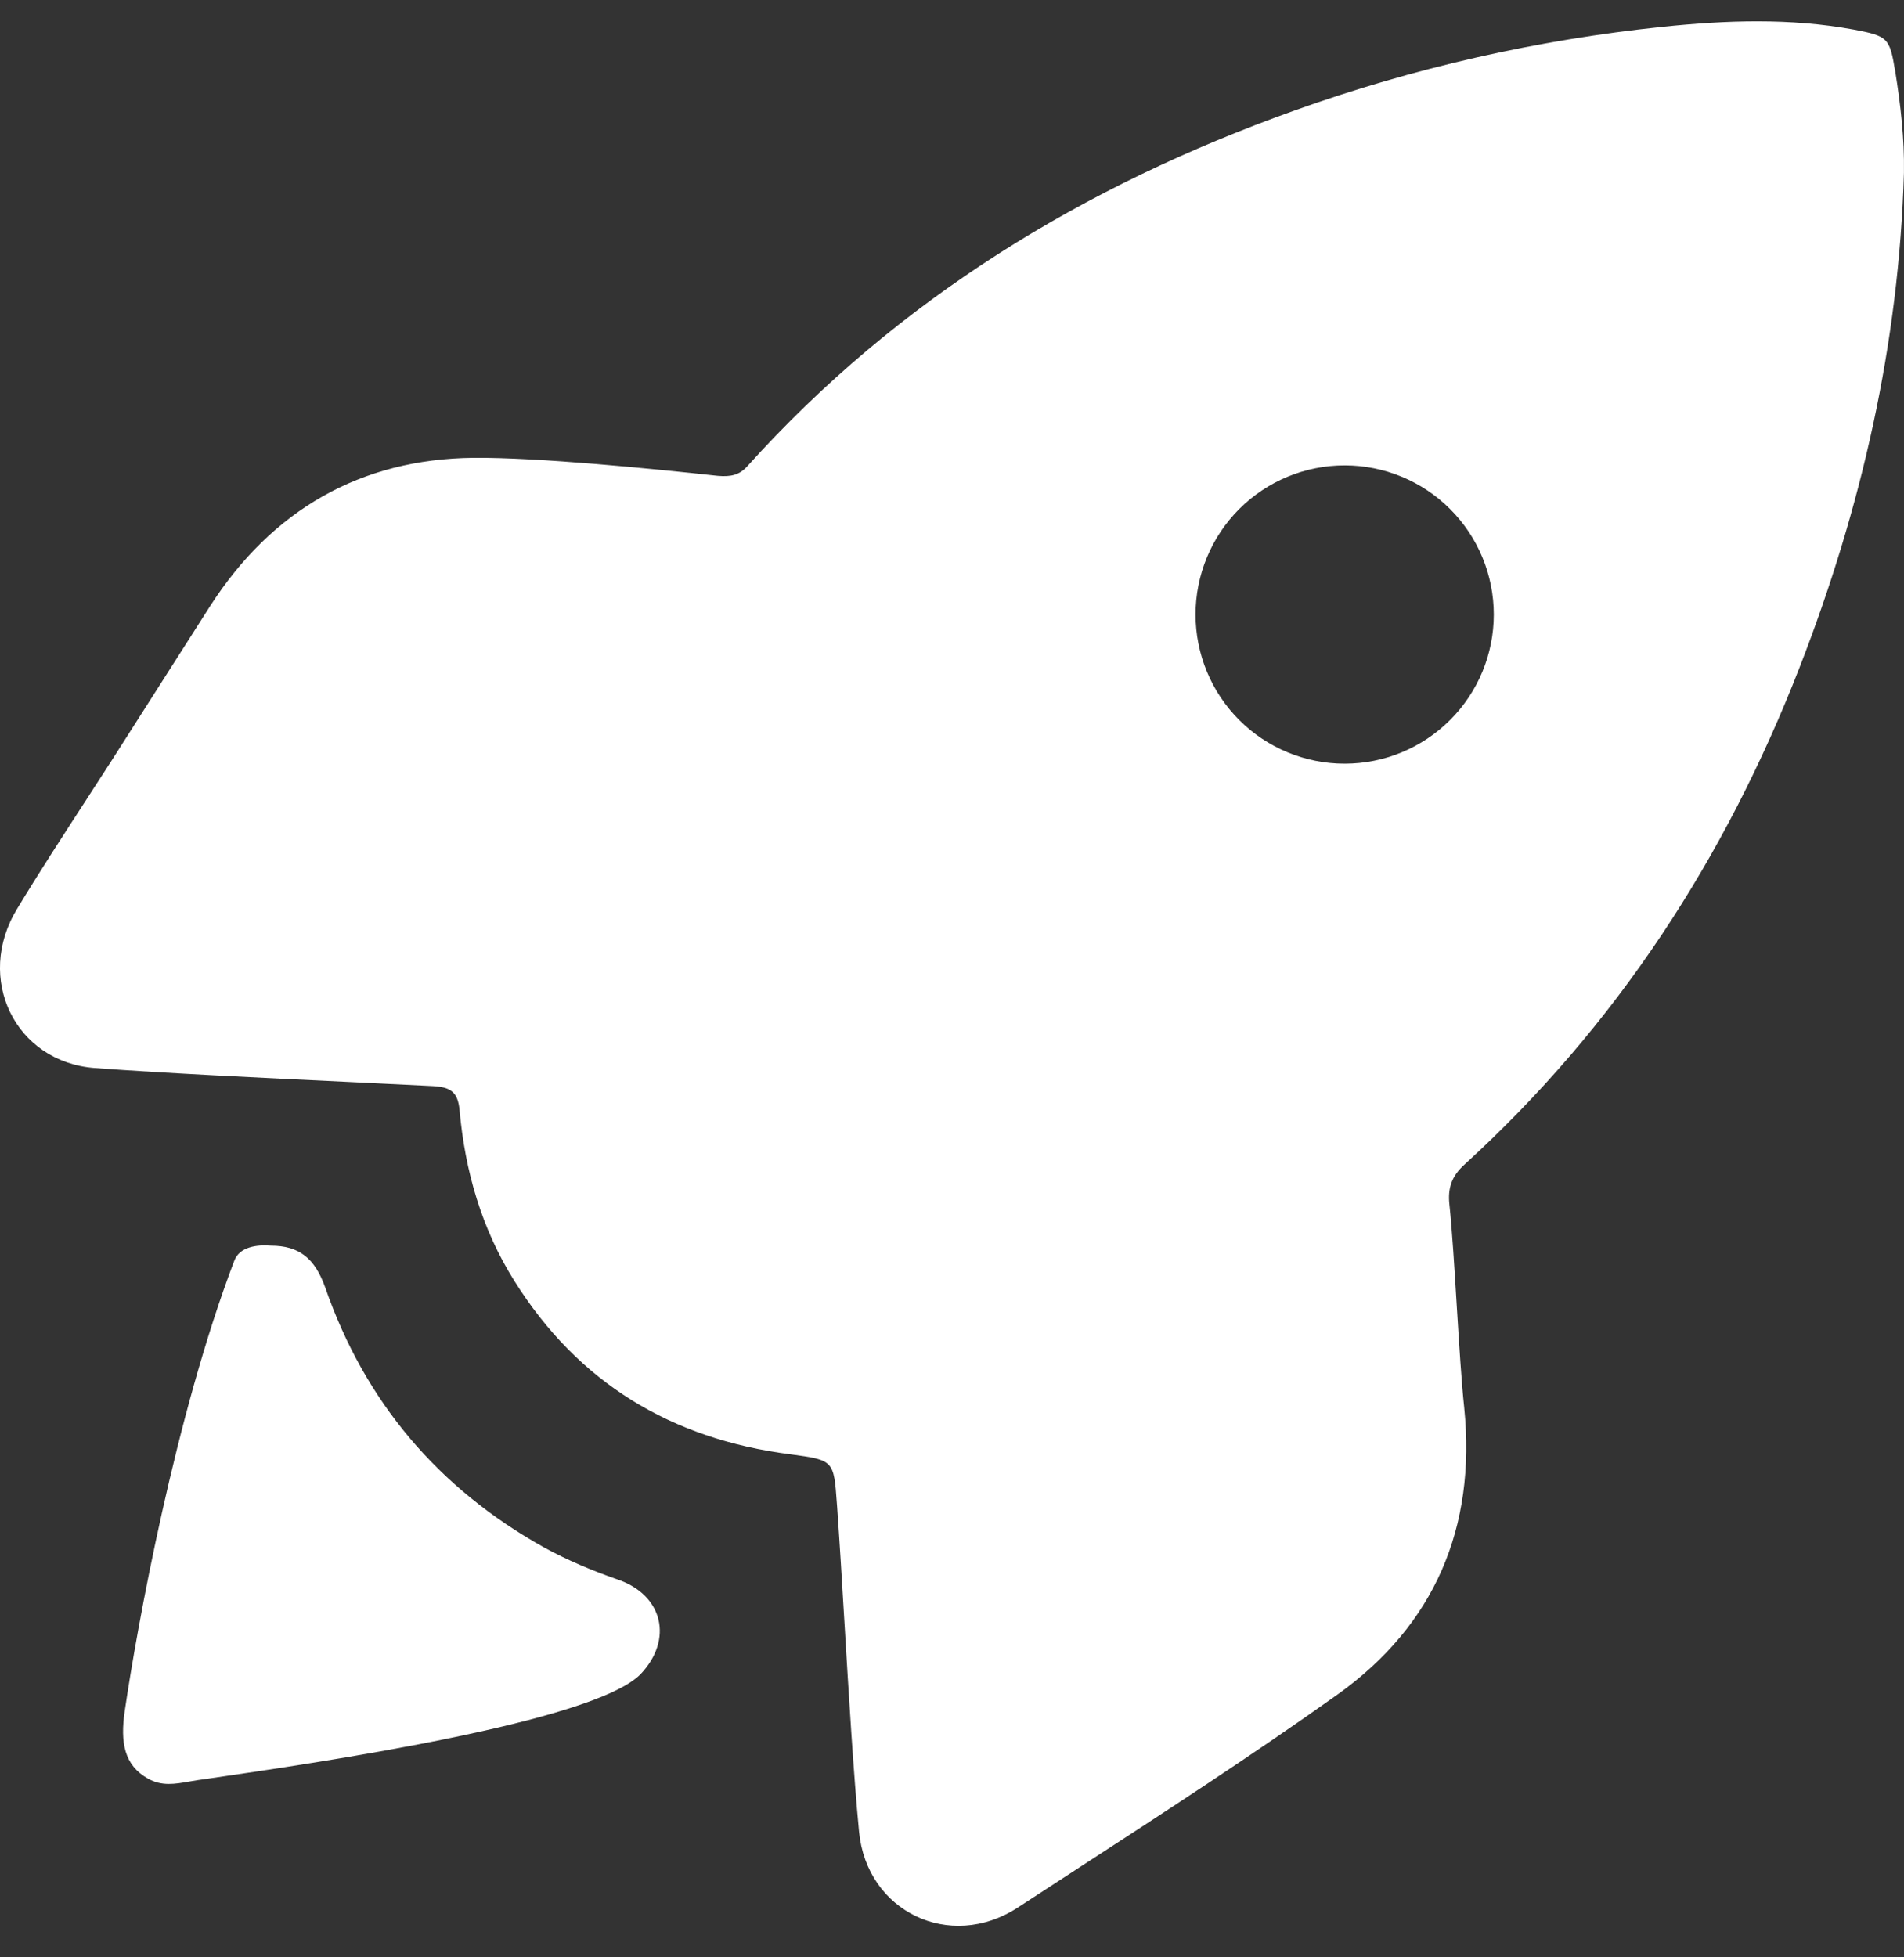 <svg width="36" height="37" viewBox="0 0 36 37" fill="none" xmlns="http://www.w3.org/2000/svg">
<rect x="0" y="0" width="36" height="37" fill="#333333" stroke="none"/>
<g clip-path="url(#clip0_298_49813)">
<path fill-rule="evenodd" clip-rule="evenodd" d="M12.11 31.649C12.735 30.993 12.537 30.147 11.673 29.856C11.193 29.689 10.724 29.491 10.286 29.251C8.286 28.135 6.9 26.498 6.15 24.34C5.953 23.787 5.66 23.547 5.119 23.547C4.859 23.526 4.531 23.567 4.431 23.829C3.316 26.752 2.588 30.77 2.358 32.349C2.272 32.932 2.347 33.37 2.796 33.62C3.057 33.769 3.31 33.724 3.577 33.677C3.628 33.668 3.68 33.659 3.733 33.651C3.81 33.64 3.896 33.627 3.989 33.614C5.945 33.33 11.205 32.565 12.11 31.649ZM35.999 3.263C36.009 2.613 35.936 1.982 35.833 1.342H35.832C35.728 0.713 35.697 0.682 35.042 0.558C33.848 0.34 32.642 0.382 31.437 0.507C29.064 0.753 26.73 1.283 24.484 2.086C20.493 3.511 16.981 5.649 14.133 8.81C13.978 8.985 13.812 9.015 13.572 8.995C12.346 8.861 10.18 8.644 8.954 8.654C6.813 8.675 5.14 9.646 3.976 11.452C3.623 12.004 3.274 12.551 2.925 13.1C2.646 13.538 2.366 13.976 2.085 14.417C1.937 14.646 1.789 14.874 1.641 15.103C1.195 15.79 0.749 16.476 0.327 17.174C-0.483 18.496 0.287 20.077 1.794 20.189C3.123 20.288 4.955 20.375 6.555 20.451C7.143 20.479 7.7 20.506 8.189 20.531C8.512 20.551 8.657 20.634 8.689 20.985C8.792 22.131 9.104 23.226 9.728 24.218C10.933 26.138 12.689 27.202 14.944 27.491C15.765 27.602 15.765 27.605 15.823 28.418C15.825 28.439 15.826 28.461 15.828 28.483C15.873 29.111 15.918 29.862 15.965 30.647C16.048 32.031 16.137 33.521 16.243 34.628C16.389 36.135 17.958 36.89 19.237 36.063C19.614 35.816 19.993 35.571 20.371 35.325C22.023 34.252 23.678 33.178 25.285 32.035C27.124 30.724 27.913 28.876 27.685 26.614C27.633 26.129 27.589 25.408 27.544 24.688C27.5 23.967 27.456 23.247 27.404 22.761C27.373 22.462 27.446 22.235 27.685 22.018C30.564 19.394 32.621 16.224 34.024 12.62C35.198 9.605 35.905 6.497 35.999 3.263ZM23.43 13.61C23.959 14.139 24.676 14.436 25.424 14.436C26.172 14.436 26.889 14.139 27.418 13.61C27.947 13.082 28.244 12.364 28.244 11.617C28.244 10.869 27.947 10.152 27.418 9.623C26.889 9.094 26.172 8.797 25.424 8.797C24.676 8.797 23.959 9.094 23.43 9.623C22.902 10.152 22.605 10.869 22.605 11.617C22.605 12.364 22.902 13.082 23.43 13.61Z" fill="#ffffff"/>
</g>
<defs>
<clipPath id="clip0_298_49813">
<rect width="36" height="36" fill="white" transform="translate(0 0.404)"/>
</clipPath>
</defs>
</svg>
